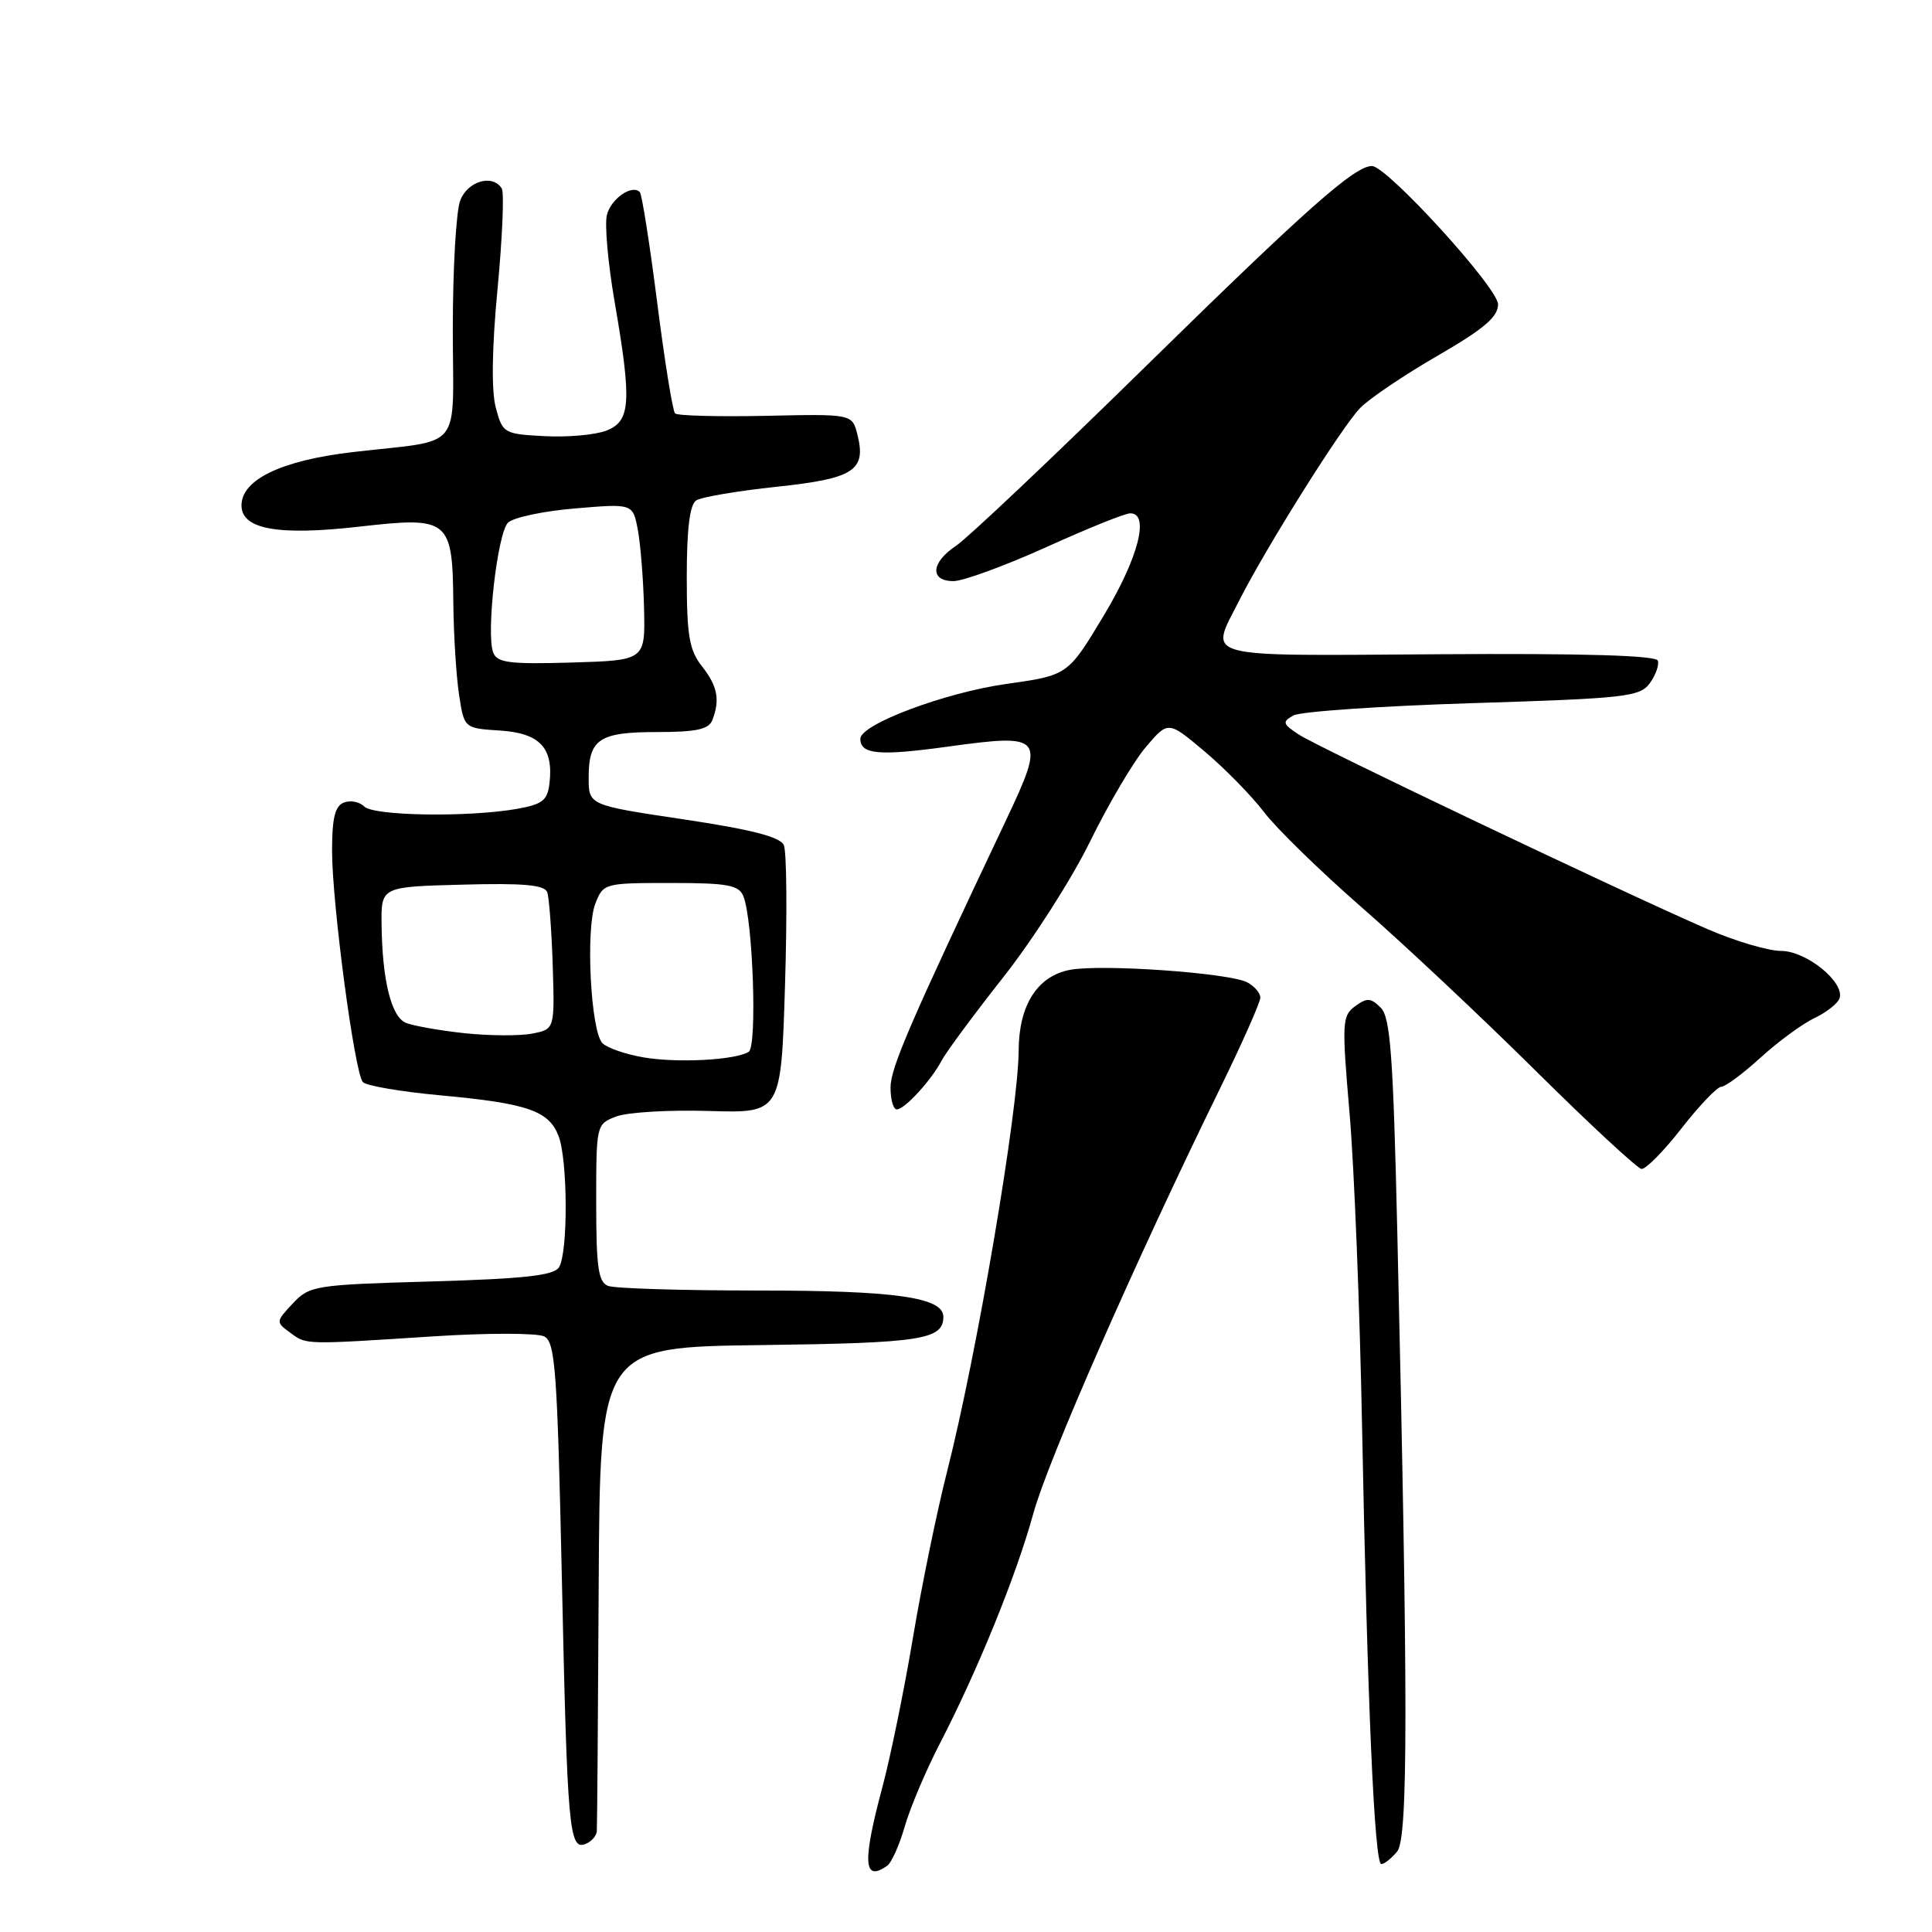 <?xml version="1.0" encoding="UTF-8" standalone="no"?>
<!DOCTYPE svg PUBLIC "-//W3C//DTD SVG 1.1//EN" "http://www.w3.org/Graphics/SVG/1.1/DTD/svg11.dtd" >
<svg xmlns="http://www.w3.org/2000/svg" xmlns:xlink="http://www.w3.org/1999/xlink" version="1.1" viewBox="0 0 256 256">
 <g >
 <path fill="currentColor"
d=" M 117.55 247.23 C 118.13 246.83 119.18 244.47 119.89 242.00 C 120.60 239.53 122.70 234.57 124.55 231.00 C 129.56 221.31 134.68 208.72 136.92 200.55 C 138.84 193.54 150.38 167.27 161.57 144.41 C 164.56 138.31 167.00 132.81 167.00 132.19 C 167.00 131.58 166.21 130.66 165.25 130.16 C 162.83 128.91 145.99 127.72 141.78 128.51 C 137.47 129.32 135.01 133.18 134.98 139.15 C 134.95 147.09 129.45 179.44 125.49 195.00 C 124.16 200.22 122.12 210.12 120.97 217.00 C 119.82 223.88 118.00 232.75 116.94 236.73 C 114.25 246.76 114.40 249.44 117.55 247.23 Z  M 185.13 245.34 C 186.59 243.58 186.59 225.54 185.15 163.28 C 184.60 139.80 184.24 134.81 182.95 133.52 C 181.64 132.21 181.13 132.18 179.56 133.33 C 177.83 134.60 177.79 135.47 178.83 147.59 C 179.44 154.69 180.18 173.32 180.48 189.00 C 181.19 225.75 182.12 247.00 183.03 247.00 C 183.43 247.00 184.37 246.25 185.13 245.34 Z  M 79.08 242.64 C 79.13 242.01 79.24 227.32 79.33 210.00 C 79.50 178.50 79.50 178.50 100.92 178.23 C 122.08 177.96 125.00 177.51 125.00 174.48 C 125.00 171.90 118.61 171.00 100.43 171.00 C 90.38 171.00 81.45 170.73 80.58 170.39 C 79.28 169.89 79.00 167.95 79.00 159.37 C 79.00 149.00 79.01 148.95 81.66 147.94 C 83.13 147.38 88.64 147.05 93.91 147.21 C 103.50 147.50 103.50 147.50 104.02 130.50 C 104.31 121.15 104.24 112.81 103.86 111.98 C 103.37 110.89 99.55 109.91 90.59 108.57 C 78.00 106.69 78.00 106.69 78.00 103.05 C 78.00 97.92 79.39 97.00 87.09 97.00 C 92.27 97.00 93.92 96.64 94.39 95.42 C 95.43 92.72 95.08 90.91 93.00 88.27 C 91.33 86.14 91.00 84.22 91.00 76.42 C 91.00 70.08 91.40 66.86 92.25 66.31 C 92.94 65.86 97.73 65.05 102.90 64.50 C 113.17 63.41 114.81 62.35 113.61 57.58 C 112.92 54.85 112.92 54.85 101.47 55.10 C 95.17 55.23 89.76 55.09 89.45 54.78 C 89.13 54.47 88.07 47.85 87.08 40.08 C 86.09 32.30 85.05 25.72 84.78 25.45 C 83.73 24.40 80.96 26.33 80.42 28.48 C 80.10 29.72 80.56 34.85 81.42 39.87 C 83.74 53.31 83.58 55.83 80.32 57.07 C 78.84 57.63 75.16 57.96 72.13 57.79 C 66.76 57.51 66.60 57.41 65.69 54.00 C 65.10 51.75 65.18 46.12 65.93 38.23 C 66.57 31.49 66.82 25.52 66.49 24.98 C 65.28 23.03 61.96 23.99 60.98 26.57 C 60.44 27.98 60.00 35.62 60.00 43.55 C 60.00 60.16 61.63 58.16 46.70 59.91 C 37.29 61.01 32.00 63.55 32.00 66.97 C 32.00 70.14 36.84 71.01 47.63 69.78 C 59.54 68.43 59.96 68.78 60.07 79.94 C 60.11 84.10 60.45 89.53 60.82 92.00 C 61.50 96.50 61.50 96.50 66.24 96.80 C 71.53 97.14 73.36 99.09 72.81 103.79 C 72.55 106.06 71.88 106.58 68.50 107.18 C 62.08 108.31 49.52 108.12 48.27 106.87 C 47.64 106.24 46.43 106.01 45.57 106.34 C 44.39 106.79 44.00 108.39 44.00 112.72 C 44.00 119.72 46.98 142.15 48.08 143.38 C 48.51 143.87 53.15 144.66 58.38 145.14 C 69.91 146.20 72.74 147.18 74.02 150.55 C 75.24 153.77 75.28 166.01 74.07 167.92 C 73.38 169.01 69.51 169.44 57.14 169.80 C 41.70 170.24 41.02 170.35 38.80 172.71 C 36.54 175.12 36.54 175.19 38.44 176.58 C 40.65 178.20 40.15 178.19 57.50 177.07 C 64.67 176.61 71.23 176.62 72.13 177.09 C 73.57 177.84 73.85 181.69 74.44 208.72 C 75.17 242.51 75.41 245.16 77.57 244.34 C 78.36 244.03 79.04 243.27 79.08 242.64 Z  M 222.82 149.50 C 225.18 146.47 227.55 144.00 228.08 144.00 C 228.61 144.00 230.95 142.27 233.27 140.15 C 235.60 138.03 238.82 135.66 240.43 134.90 C 242.04 134.13 243.53 132.95 243.75 132.28 C 244.45 130.13 239.34 126.00 235.99 126.00 C 234.29 126.00 229.88 124.69 226.20 123.09 C 214.99 118.22 174.69 99.03 172.11 97.34 C 169.94 95.91 169.87 95.65 171.39 94.80 C 172.32 94.28 183.00 93.55 195.13 93.17 C 215.40 92.54 217.28 92.33 218.60 90.54 C 219.38 89.46 219.87 88.11 219.67 87.54 C 219.44 86.85 209.78 86.56 190.66 86.69 C 158.62 86.90 160.27 87.34 164.13 79.71 C 167.70 72.63 177.86 56.45 180.25 54.04 C 181.49 52.78 186.10 49.67 190.50 47.13 C 196.62 43.59 198.50 41.99 198.50 40.33 C 198.50 38.14 183.78 22.00 181.79 22.00 C 179.50 22.00 173.25 27.53 151.96 48.40 C 139.57 60.56 128.20 71.31 126.71 72.30 C 123.35 74.52 123.16 77.00 126.34 77.00 C 127.62 77.00 133.14 74.98 138.59 72.52 C 144.04 70.05 149.06 68.02 149.75 68.02 C 152.38 67.98 150.86 73.90 146.25 81.57 C 141.50 89.48 141.50 89.48 133.32 90.63 C 125.19 91.78 114.00 95.98 114.00 97.89 C 114.00 99.97 116.47 100.19 125.61 98.93 C 138.34 97.18 138.59 97.50 133.27 108.75 C 120.48 135.76 118.00 141.51 118.00 144.12 C 118.00 145.71 118.37 147.00 118.83 147.00 C 119.87 147.00 123.42 143.13 124.79 140.50 C 125.37 139.40 129.03 134.45 132.93 129.50 C 136.84 124.55 142.02 116.45 144.44 111.50 C 146.87 106.55 150.19 100.92 151.82 99.00 C 154.79 95.50 154.79 95.50 159.64 99.59 C 162.31 101.84 165.85 105.46 167.50 107.62 C 169.15 109.79 175.00 115.49 180.50 120.29 C 186.00 125.09 196.35 134.81 203.50 141.90 C 210.65 148.98 216.96 154.83 217.51 154.89 C 218.07 154.95 220.46 152.53 222.82 149.50 Z  M 85.23 140.10 C 82.88 139.70 80.45 138.85 79.83 138.23 C 78.27 136.67 77.58 123.11 78.88 119.75 C 79.94 117.04 80.07 117.00 88.87 117.00 C 96.42 117.00 97.90 117.27 98.50 118.75 C 99.77 121.83 100.35 138.67 99.21 139.37 C 97.42 140.48 89.70 140.88 85.23 140.10 Z  M 61.50 136.90 C 58.20 136.54 54.72 135.92 53.78 135.53 C 51.84 134.72 50.65 129.91 50.56 122.50 C 50.50 117.50 50.50 117.50 61.27 117.22 C 69.33 117.00 72.15 117.25 72.51 118.22 C 72.76 118.92 73.09 123.30 73.24 127.94 C 73.50 136.38 73.50 136.38 70.50 136.96 C 68.85 137.28 64.80 137.25 61.50 136.90 Z  M 65.35 86.46 C 64.39 83.96 65.91 70.66 67.31 69.26 C 68.00 68.57 72.00 67.72 76.21 67.37 C 83.86 66.72 83.86 66.72 84.52 70.23 C 84.88 72.17 85.25 76.84 85.34 80.62 C 85.50 87.50 85.50 87.50 75.73 87.79 C 67.50 88.03 65.87 87.82 65.35 86.46 Z "/>
</g>
</svg>